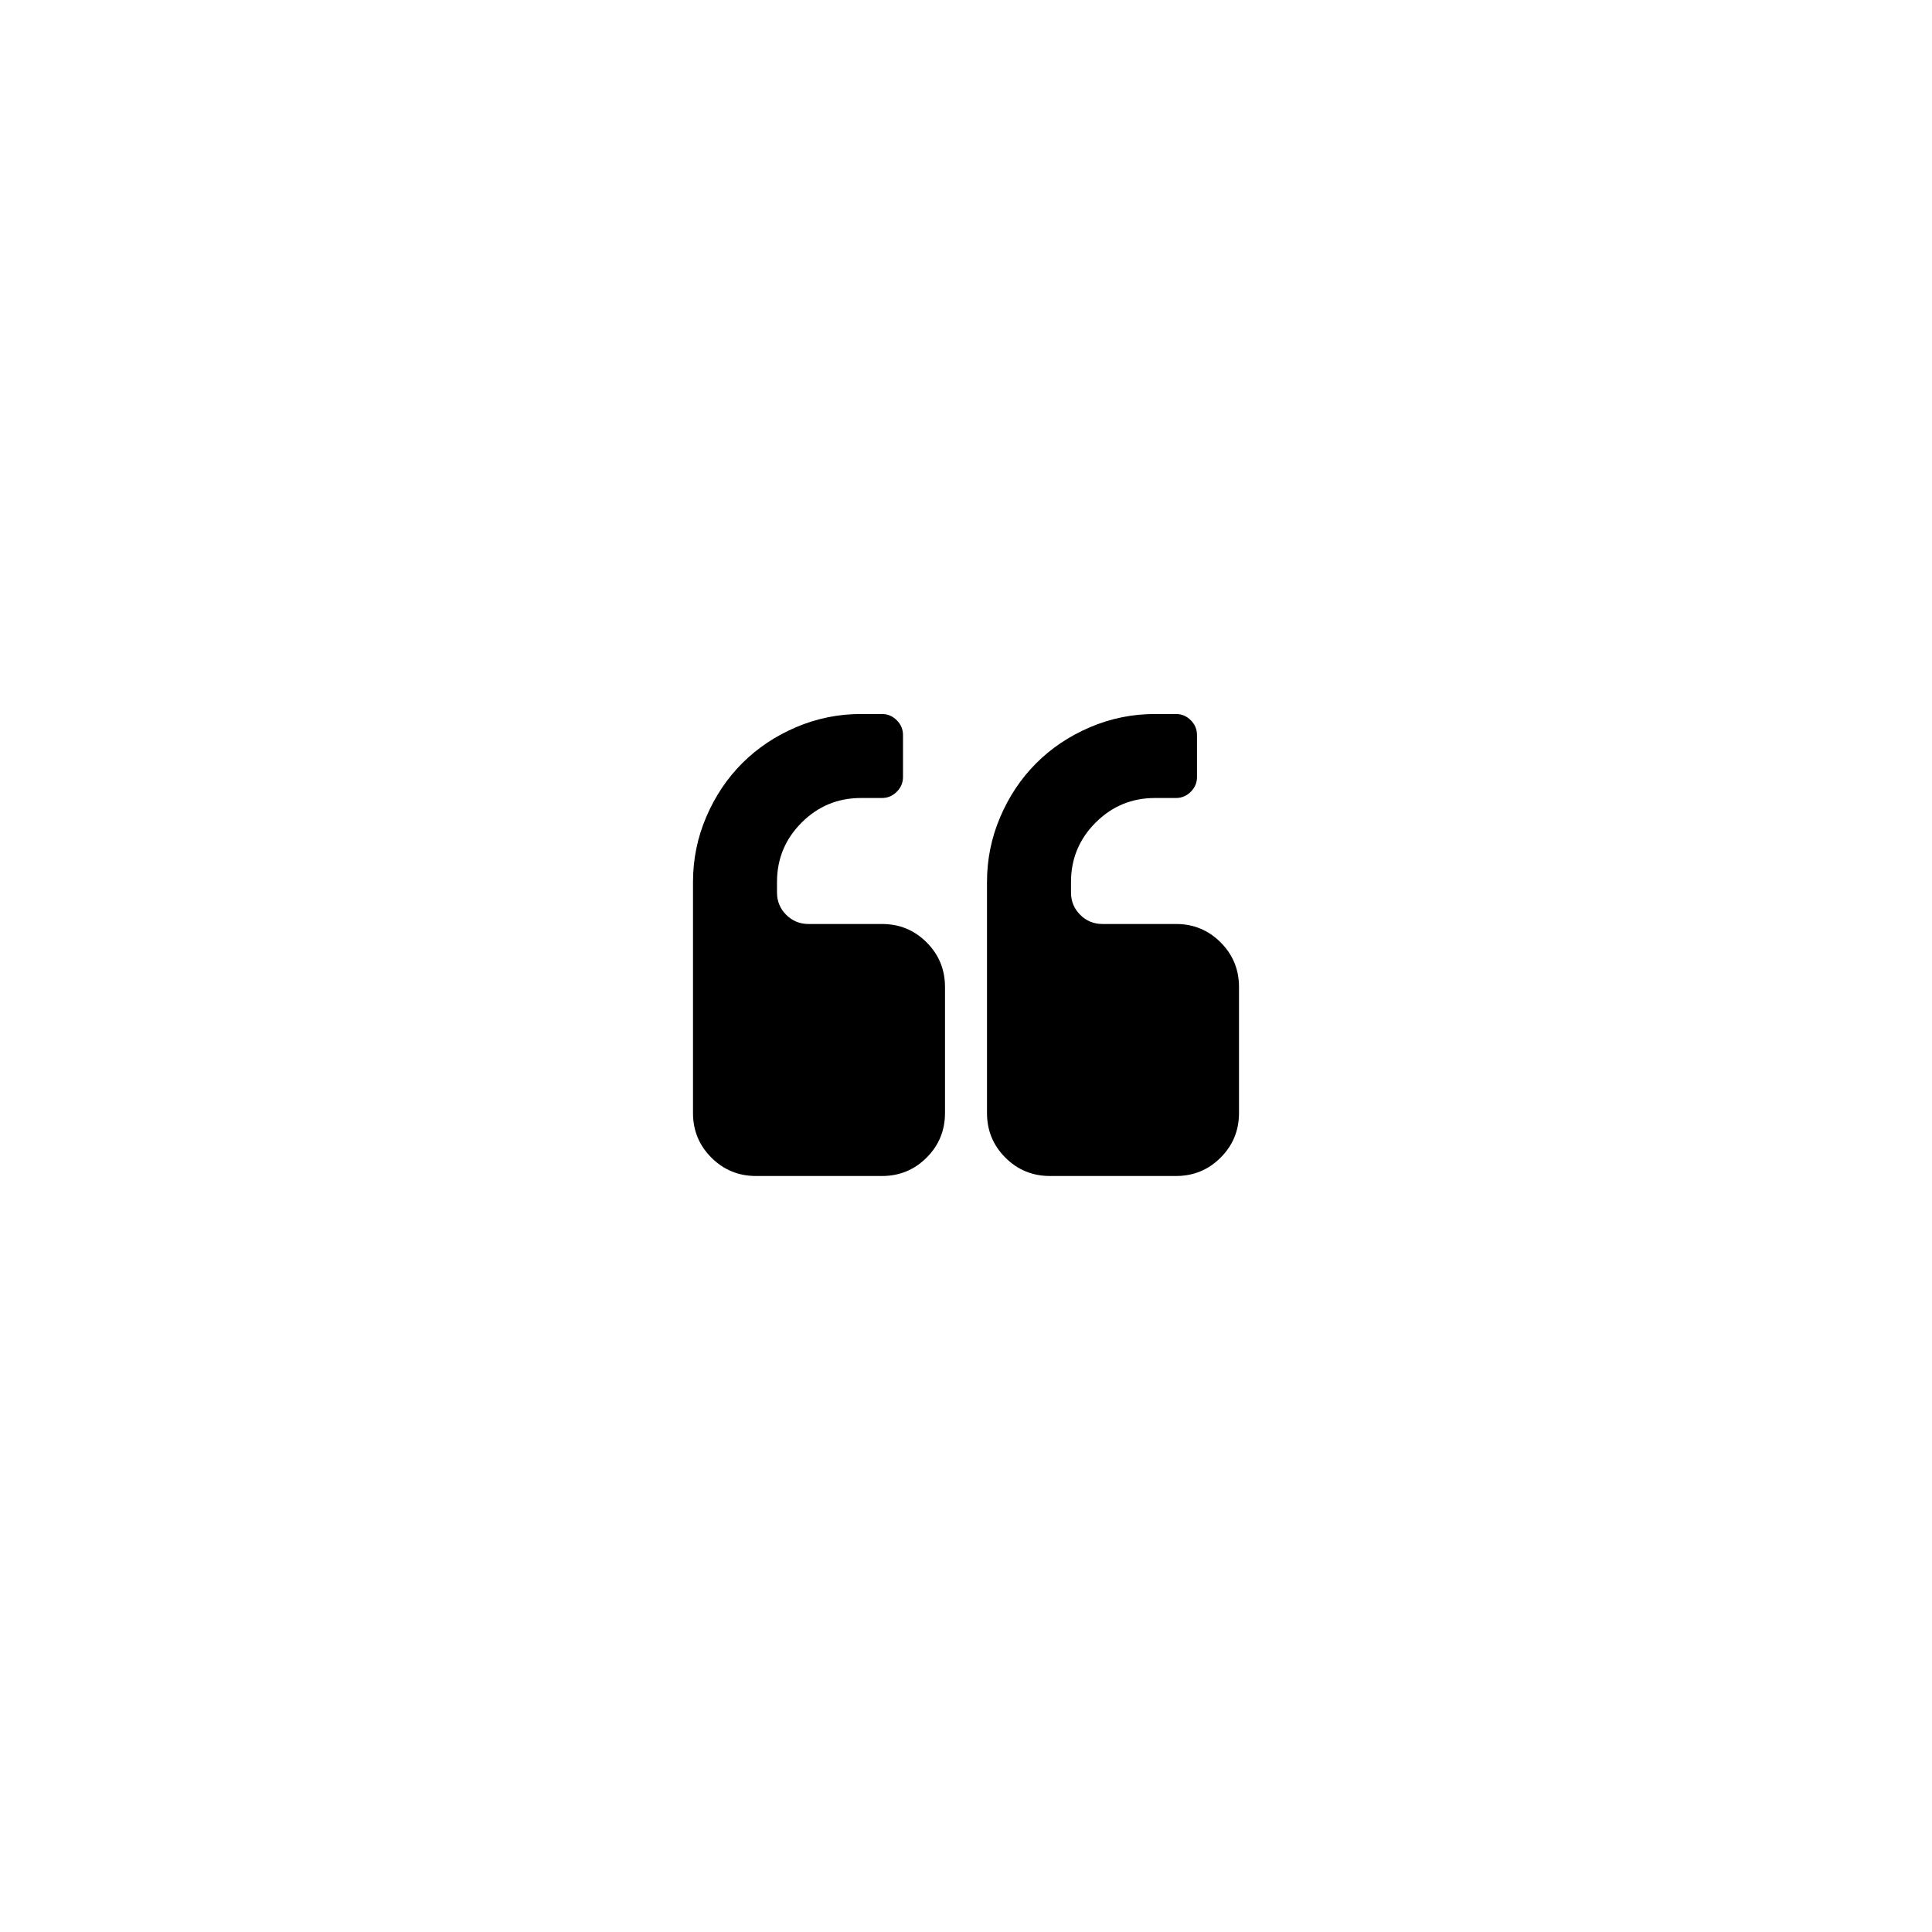 <svg width="5888" height="5888" viewBox="0 0 5888 5888" xmlns="http://www.w3.org/2000/svg"><path d="M2112 3392v-704q0-104 40.5-198.5t109.5-163.5 163.5-109.5 198.5-40.5h64q26 0 45 19t19 45v128q0 26-19 45t-45 19h-64q-106 0-181 75t-75 181v32q0 40 28 68t68 28h224q80 0 136 56t56 136v384q0 80-56 136t-136 56h-384q-80 0-136-56t-56-136zm896 0v-704q0-104 40.5-198.5t109.5-163.5 163.5-109.5 198.5-40.5h64q26 0 45 19t19 45v128q0 26-19 45t-45 19h-64q-106 0-181 75t-75 181v32q0 40 28 68t68 28h224q80 0 136 56t56 136v384q0 80-56 136t-136 56h-384q-80 0-136-56t-56-136z"/></svg>